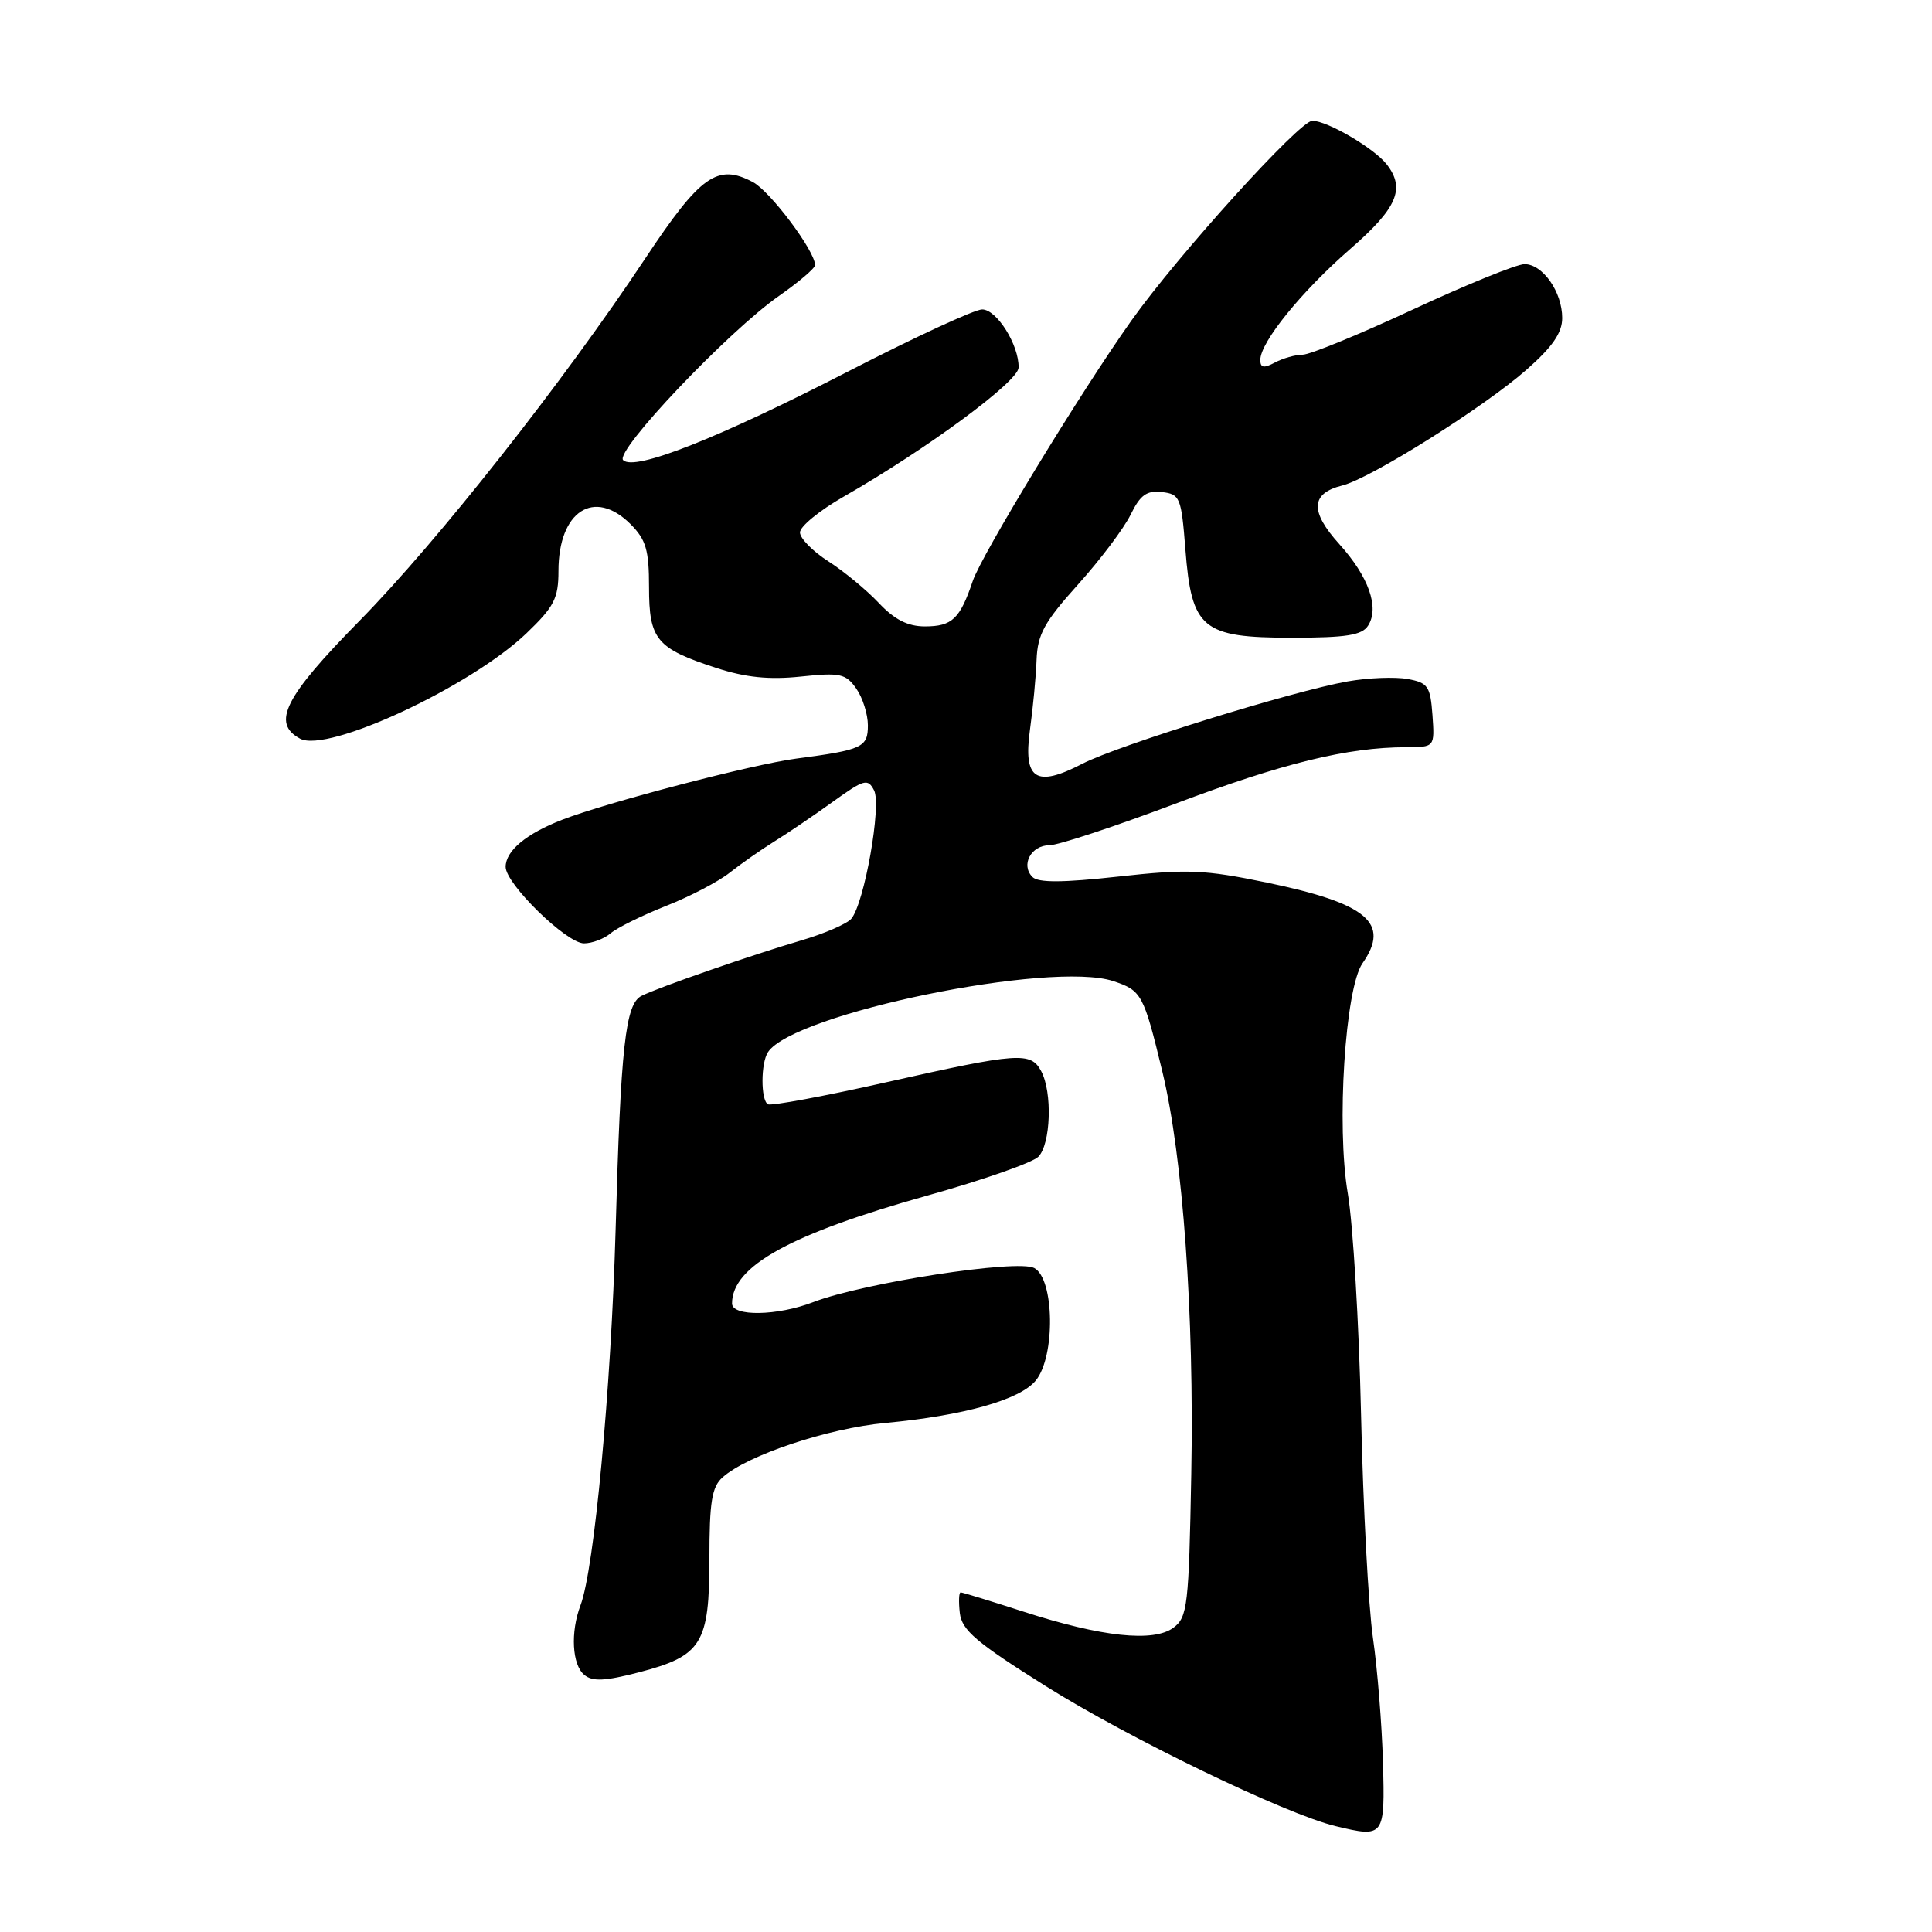 <?xml version="1.0" encoding="UTF-8" standalone="no"?>
<!DOCTYPE svg PUBLIC "-//W3C//DTD SVG 1.1//EN" "http://www.w3.org/Graphics/SVG/1.1/DTD/svg11.dtd" >
<svg xmlns="http://www.w3.org/2000/svg" xmlns:xlink="http://www.w3.org/1999/xlink" version="1.1" viewBox="0 0 256 256">
 <g >
 <path fill="currentColor"
d=" M 183.25 233.47 C 183.11 228.54 182.52 221.12 181.92 217.00 C 181.33 212.88 180.62 199.60 180.35 187.50 C 180.08 175.40 179.28 162.18 178.59 158.12 C 177.07 149.23 178.24 130.92 180.54 127.64 C 184.27 122.31 181.18 119.71 167.83 116.94 C 159.55 115.23 157.34 115.14 148.19 116.15 C 140.84 116.96 137.58 116.98 136.81 116.21 C 135.22 114.62 136.62 112.00 139.05 112.00 C 140.21 112.00 147.71 109.52 155.73 106.50 C 169.92 101.14 178.55 99.02 186.31 99.01 C 190.11 99.00 190.11 99.00 189.81 94.75 C 189.53 90.92 189.21 90.46 186.50 89.97 C 184.85 89.67 181.28 89.81 178.57 90.29 C 171.31 91.57 148.13 98.76 143.40 101.21 C 137.27 104.39 135.57 103.29 136.47 96.73 C 136.87 93.85 137.27 89.67 137.35 87.44 C 137.48 84.05 138.37 82.42 142.85 77.44 C 145.79 74.17 148.92 70.02 149.81 68.20 C 151.09 65.58 151.94 64.97 153.96 65.20 C 156.36 65.48 156.53 65.90 157.07 72.79 C 157.89 83.33 159.29 84.50 171.16 84.50 C 178.41 84.50 180.47 84.17 181.28 82.90 C 182.81 80.51 181.36 76.40 177.46 72.09 C 173.55 67.76 173.67 65.37 177.86 64.33 C 181.59 63.41 196.62 53.97 202.26 49.00 C 205.71 45.97 207.00 44.10 207.00 42.14 C 207.00 38.68 204.42 35.00 202.01 35.00 C 200.98 35.00 194.33 37.70 187.24 41.00 C 180.15 44.30 173.57 47.00 172.61 47.00 C 171.65 47.00 170.00 47.47 168.93 48.04 C 167.45 48.83 167.00 48.74 167.00 47.69 C 167.00 45.34 172.46 38.61 178.88 33.02 C 185.14 27.58 186.26 25.00 183.75 21.78 C 182.07 19.63 175.89 16.01 173.89 16.00 C 172.20 16.00 156.03 33.86 149.90 42.50 C 143.20 51.94 130.07 73.50 128.89 77.00 C 127.20 82.01 126.16 83.00 122.56 83.00 C 120.29 83.00 118.53 82.11 116.44 79.89 C 114.82 78.17 111.81 75.69 109.75 74.37 C 107.69 73.05 106.00 71.33 106.00 70.55 C 106.00 69.76 108.60 67.63 111.79 65.81 C 122.83 59.49 134.95 50.55 134.97 48.70 C 135.02 45.70 132.07 41.00 130.14 41.00 C 129.15 41.00 121.22 44.67 112.52 49.15 C 95.16 58.09 84.07 62.47 82.57 60.97 C 81.40 59.80 96.50 43.89 103.25 39.19 C 105.86 37.36 108.00 35.54 108.00 35.13 C 108.00 33.26 102.08 25.36 99.75 24.12 C 95.07 21.64 92.81 23.23 85.51 34.23 C 74.57 50.71 57.99 71.73 47.62 82.28 C 37.69 92.37 35.95 95.83 39.77 97.88 C 43.40 99.82 62.35 90.99 69.75 83.92 C 73.43 80.39 74.00 79.29 74.00 75.65 C 74.00 67.73 78.74 64.65 83.55 69.45 C 85.60 71.51 86.00 72.88 86.00 77.80 C 86.00 84.75 86.98 85.92 94.89 88.50 C 98.79 89.77 101.90 90.09 106.10 89.65 C 111.33 89.10 112.07 89.26 113.46 91.24 C 114.31 92.45 115.00 94.65 115.00 96.11 C 115.00 99.03 114.29 99.36 105.50 100.52 C 99.75 101.27 80.41 106.33 74.50 108.62 C 69.72 110.47 67.00 112.74 67.00 114.87 C 67.00 117.12 75.07 125.00 77.38 125.00 C 78.46 125.00 80.05 124.40 80.92 123.66 C 81.79 122.92 85.10 121.29 88.28 120.03 C 91.45 118.78 95.25 116.79 96.71 115.62 C 98.18 114.46 100.83 112.60 102.60 111.50 C 104.38 110.40 107.87 108.03 110.37 106.23 C 114.51 103.25 114.99 103.12 115.82 104.73 C 116.83 106.70 114.54 119.65 112.81 121.73 C 112.25 122.41 109.24 123.71 106.14 124.62 C 99.66 126.52 87.22 130.84 85.00 131.96 C 82.87 133.03 82.25 138.60 81.57 163.00 C 80.97 184.06 78.74 207.91 76.92 212.71 C 75.57 216.27 75.80 220.59 77.42 221.93 C 78.51 222.84 80.17 222.76 84.67 221.59 C 93.00 219.42 94.00 217.81 94.00 206.54 C 94.00 199.01 94.32 197.02 95.75 195.75 C 99.04 192.82 109.68 189.26 117.32 188.55 C 127.75 187.57 135.16 185.48 137.25 182.92 C 139.86 179.72 139.72 169.45 137.04 168.02 C 134.82 166.83 114.35 169.99 107.73 172.55 C 103.00 174.37 97.00 174.47 97.00 172.72 C 97.00 167.77 104.73 163.50 122.94 158.40 C 130.21 156.37 136.79 154.06 137.58 153.28 C 139.23 151.62 139.47 144.74 137.96 141.93 C 136.58 139.35 134.97 139.46 117.50 143.39 C 109.25 145.25 102.16 146.57 101.75 146.32 C 100.79 145.76 100.80 140.84 101.77 139.40 C 105.19 134.28 139.25 127.28 147.51 130.00 C 151.27 131.25 151.53 131.71 154.02 142.00 C 156.74 153.25 158.25 174.24 157.85 195.33 C 157.53 212.77 157.35 214.28 155.50 215.67 C 152.87 217.64 145.99 216.91 135.61 213.55 C 131.27 212.15 127.53 211.00 127.29 211.00 C 127.06 211.00 127.01 212.23 127.18 213.73 C 127.45 216.01 129.35 217.63 138.50 223.38 C 149.56 230.33 170.38 240.39 176.96 241.97 C 183.44 243.53 183.53 243.41 183.25 233.47 Z "/>
</g>
</svg>